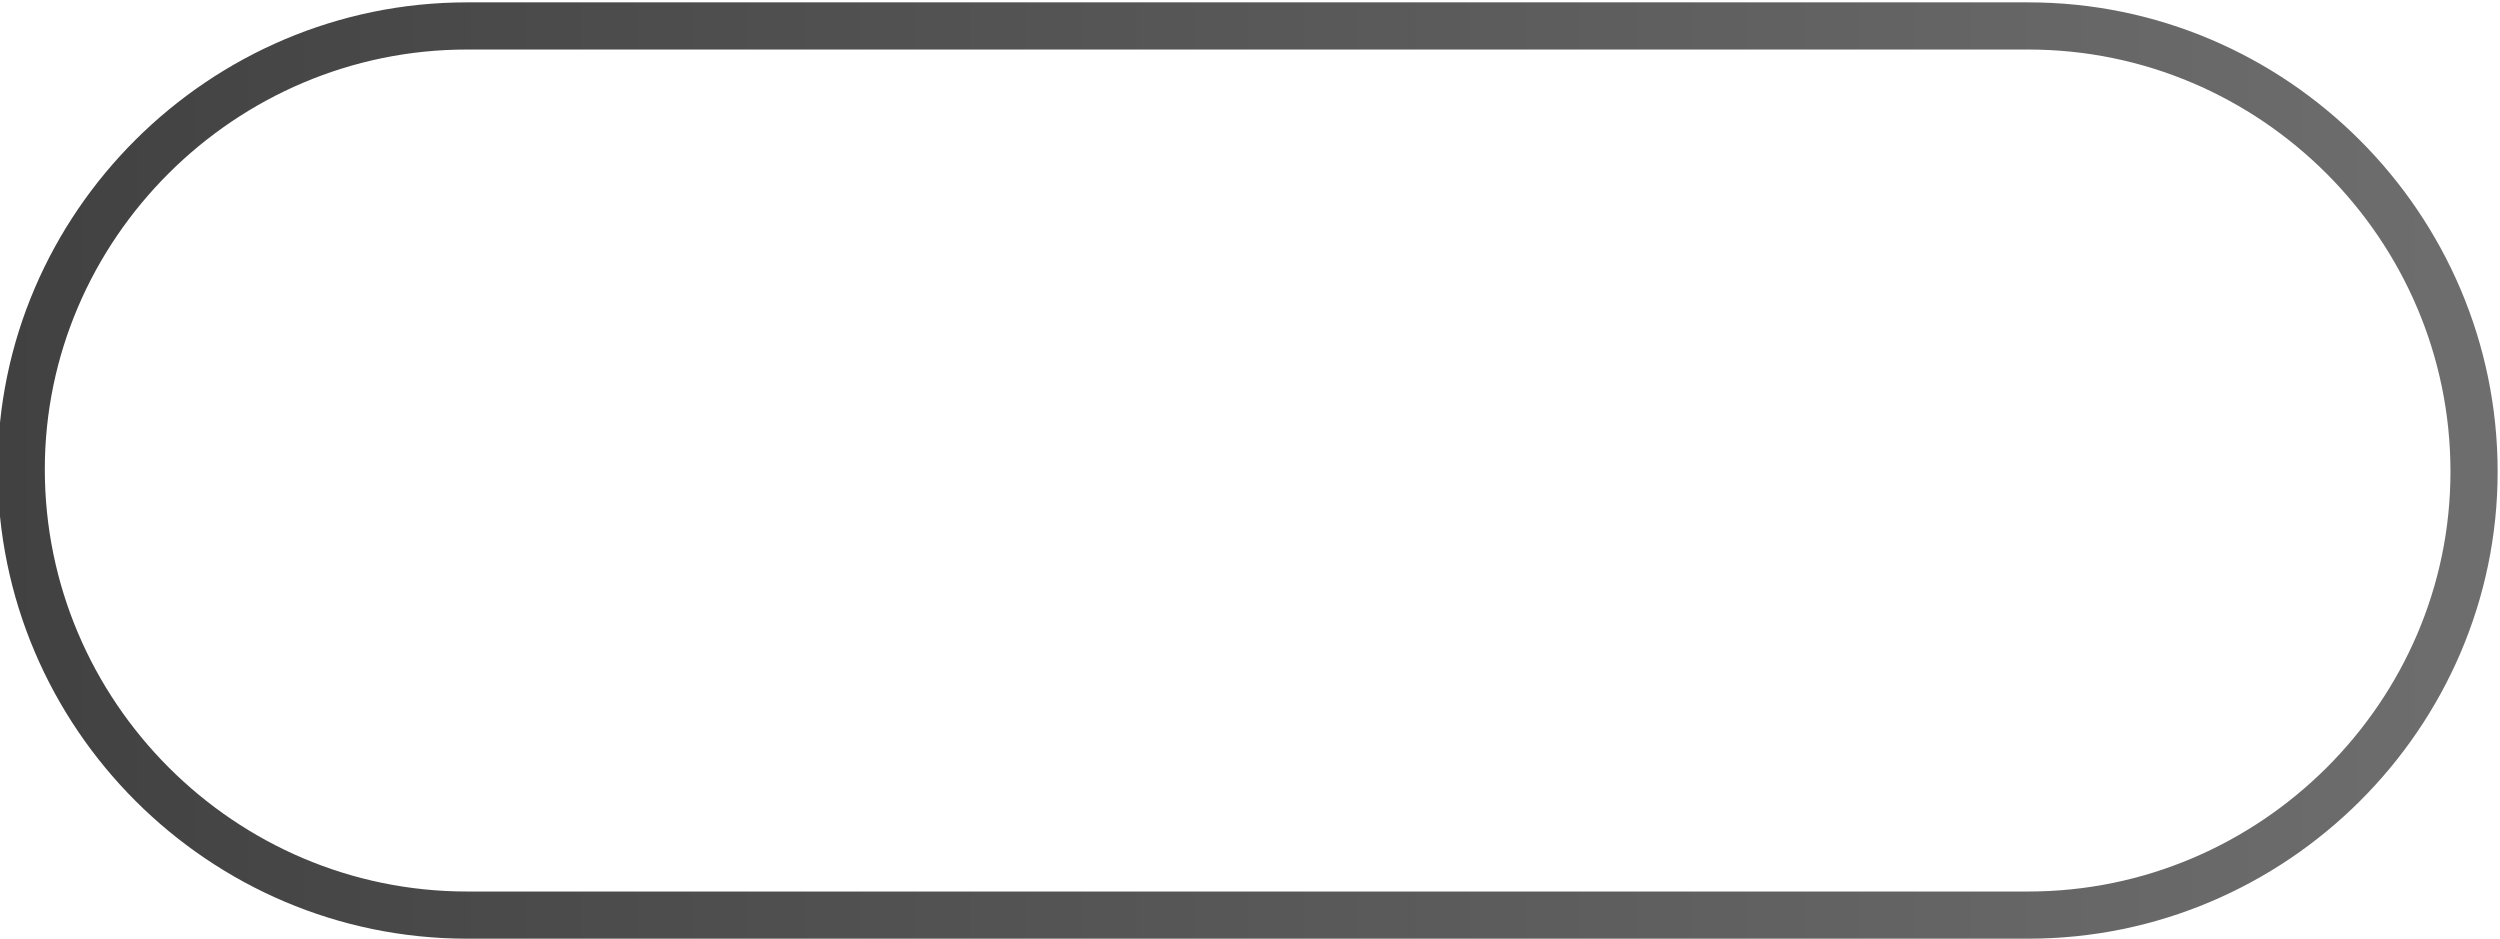 <?xml version="1.0" encoding="utf-8"?>
<!-- Generator: Adobe Illustrator 22.0.1, SVG Export Plug-In . SVG Version: 6.00 Build 0)  -->
<svg version="1.1" id="Frame" xmlns="http://www.w3.org/2000/svg" xmlns:xlink="http://www.w3.org/1999/xlink" x="0px" y="0px"
	 viewBox="0 0 106 39.8" style="enable-background:new 0 0 106 39.8;" xml:space="preserve">
<style type="text/css">
	.st0{fill:none;stroke:url(#SVGID_1_);stroke-width:2;stroke-miterlimit:10;}
</style>
<linearGradient id="SVGID_1_" gradientUnits="userSpaceOnUse" x1="-6.992707e-02" y1="19.936" x2="105.911" y2="19.936">
	<stop  offset="0" style="stop-color:#414141"/>
	<stop  offset="1" style="stop-color:#6E6E6E"/>
</linearGradient>
<path class="st0" d="M86,38.8H19.8c-10.4,0-18.9-8.5-18.9-18.9v0C0.9,9.6,9.4,1.1,19.8,1.1H86c10.4,0,18.9,8.5,18.9,18.9v0
	C104.9,30.3,96.4,38.8,86,38.8z"/>
</svg>
